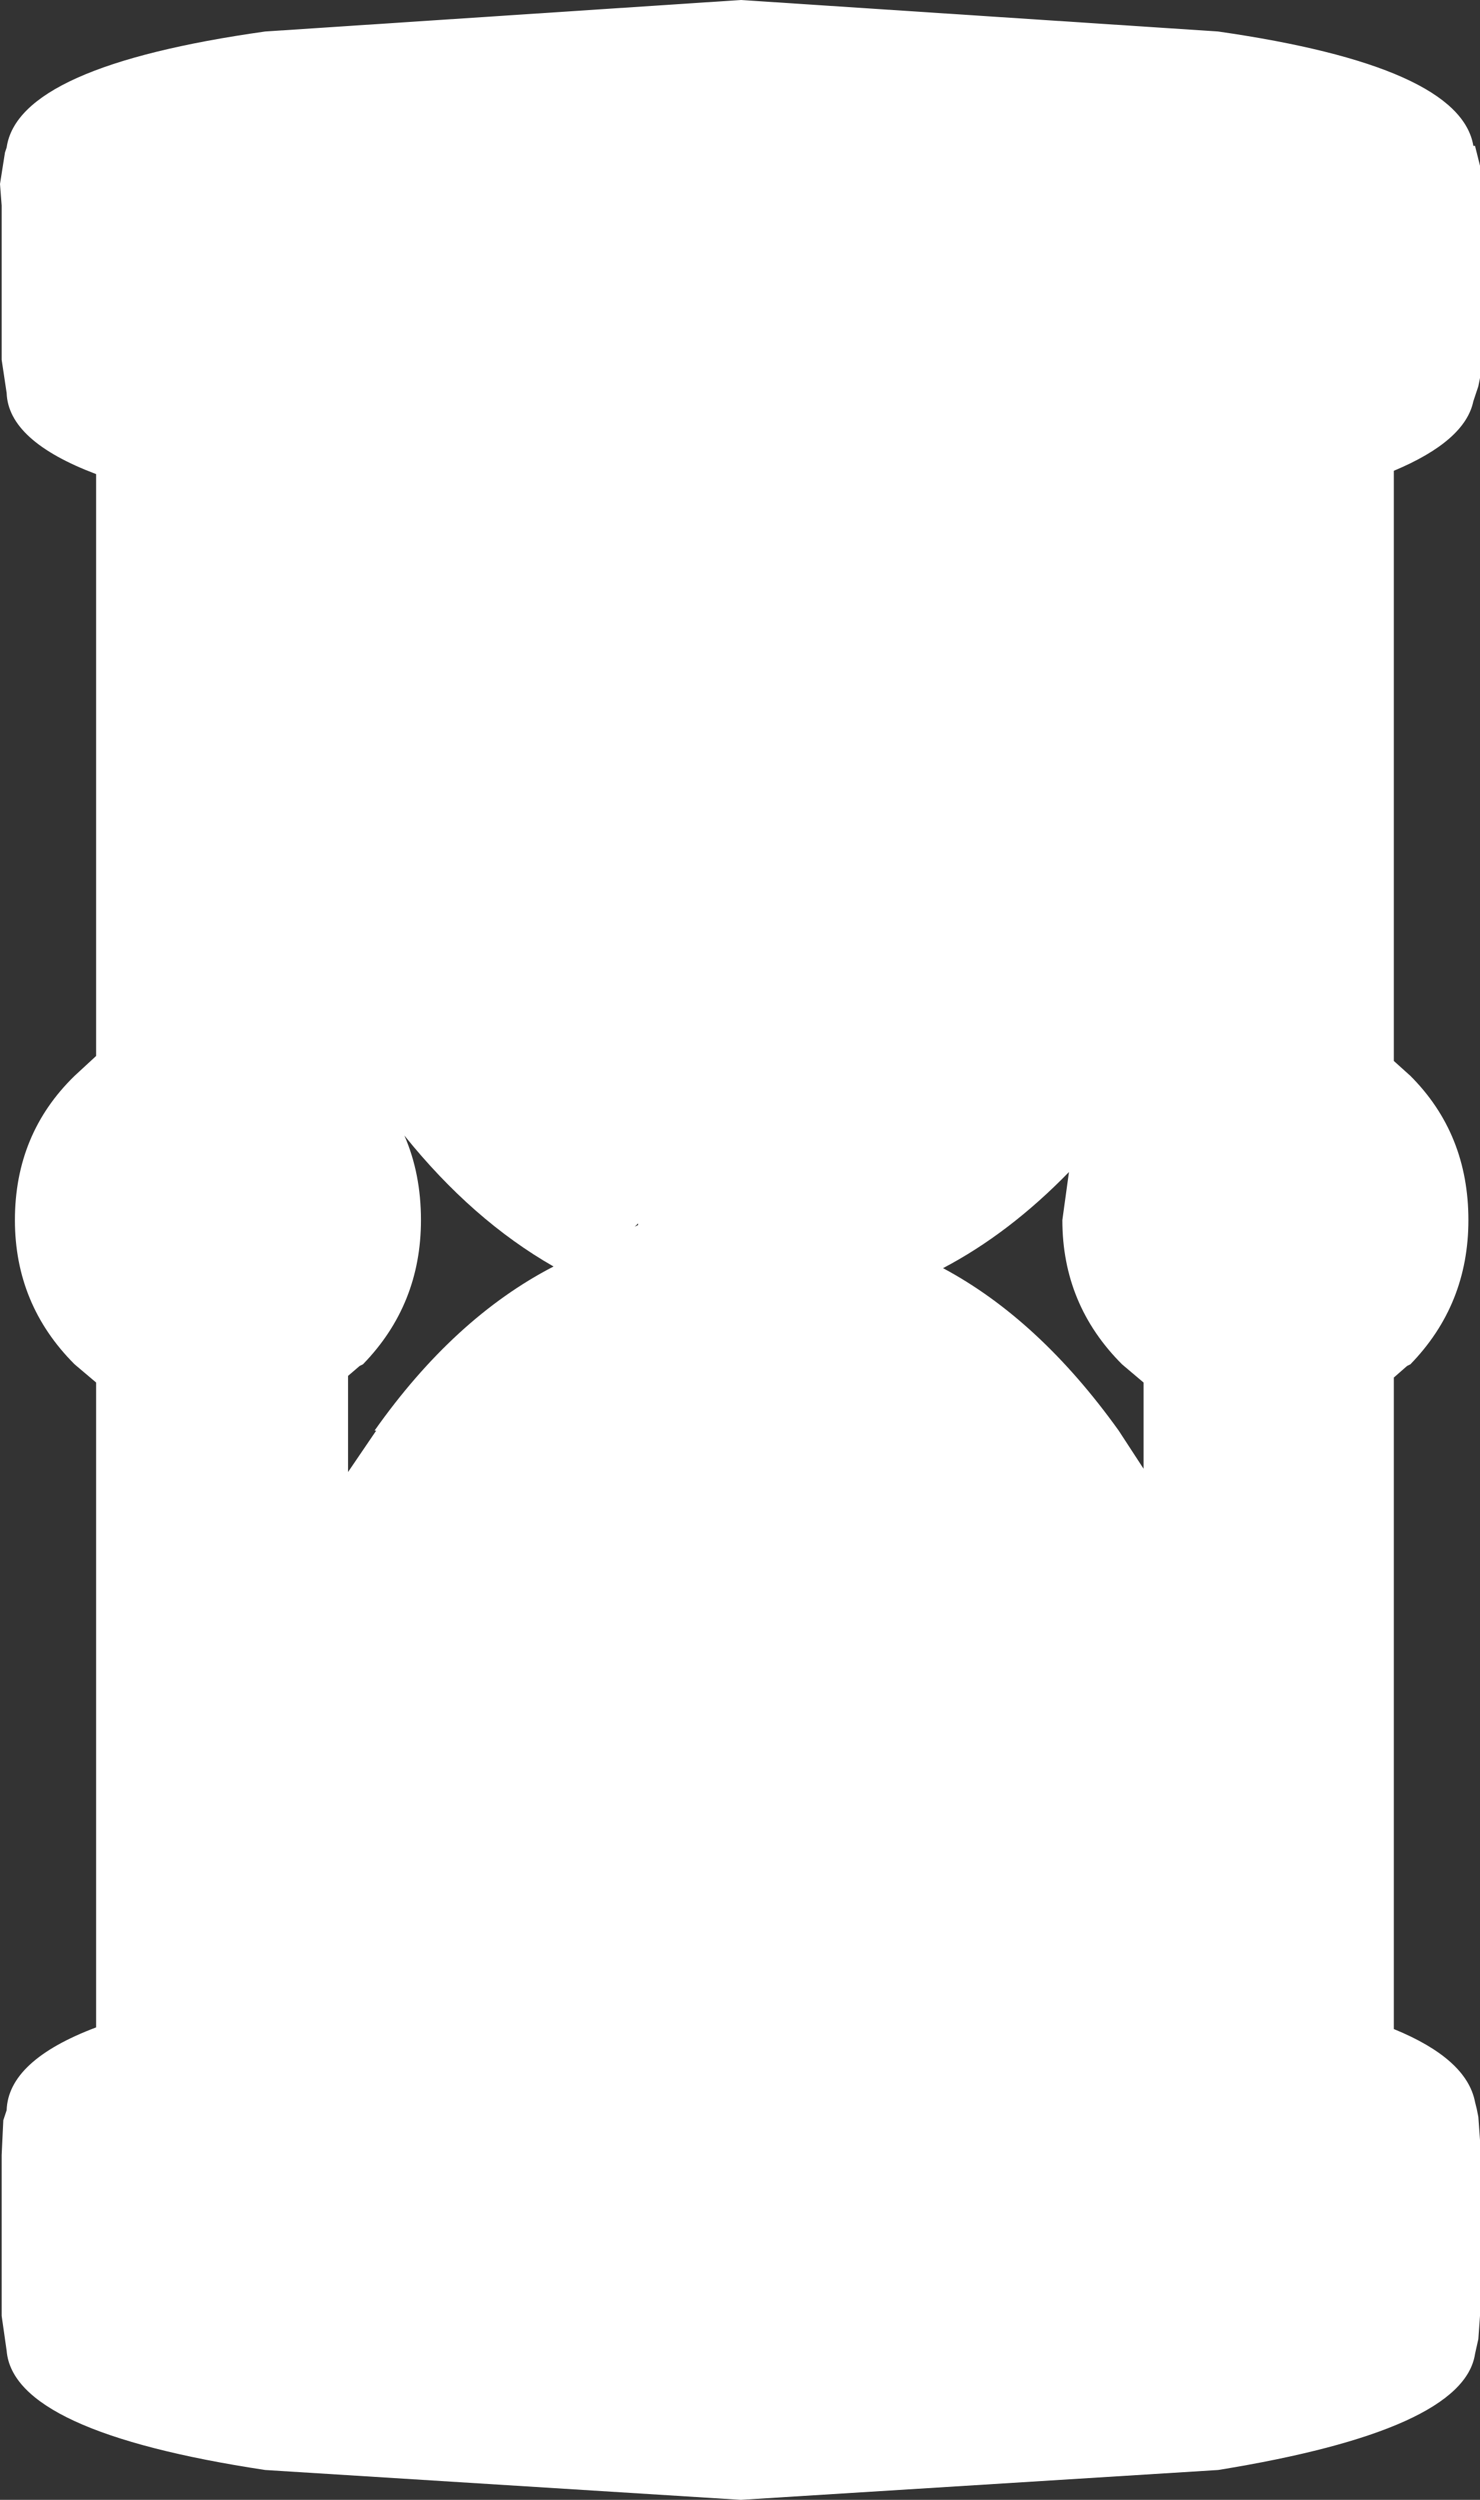 <?xml version="1.0" encoding="UTF-8" standalone="no"?>
<svg xmlns:xlink="http://www.w3.org/1999/xlink" height="75.4px" width="44.65px" xmlns="http://www.w3.org/2000/svg">
  <rect width="100%" height="100%" fill="#333333" stroke="none"/>
  <g transform="matrix(1.0, 0.0, 0.0, 1.0, 22.75, 37.35)">
    <path d="M-10.55 -3.1 Q-10.05 -1.95 -10.05 -0.55 -10.05 2.0 -11.8 3.8 L-11.9 3.85 -12.25 4.15 -12.25 7.05 -11.4 5.8 -11.45 5.8 Q-9.05 2.4 -6.05 0.85 -8.5 -0.55 -10.55 -3.1 M9.3 -0.55 L9.5 -2.0 Q7.7 -0.15 5.7 0.9 8.6 2.45 11.0 5.8 L11.75 6.95 11.75 4.35 11.1 3.8 Q9.3 2.0 9.3 -0.55 M21.9 -31.8 L21.9 -26.5 21.9 -25.95 21.85 -25.7 21.7 -25.25 Q21.45 -24.05 19.3 -23.15 L19.3 -5.35 19.8 -4.9 Q21.55 -3.15 21.55 -0.55 21.55 2.0 19.8 3.8 L19.7 3.85 19.3 4.2 19.3 23.85 Q21.5 24.75 21.75 26.05 L21.8 26.25 21.85 26.5 21.9 27.2 21.9 27.3 21.9 32.4 21.9 32.5 21.85 33.2 21.75 33.65 Q21.4 35.95 14.0 37.15 L-0.4 38.05 -14.75 37.15 Q-22.35 36.0 -22.55 33.55 L-22.7 32.5 -22.7 32.3 -22.7 27.8 -22.7 27.65 -22.65 26.6 -22.55 26.3 Q-22.5 24.8 -19.85 23.8 L-19.85 4.35 -20.5 3.8 Q-22.3 2.0 -22.3 -0.55 -22.3 -3.15 -20.5 -4.9 L-19.85 -5.5 -19.85 -23.05 Q-22.5 -24.05 -22.55 -25.5 L-22.7 -26.5 -22.7 -26.7 -22.7 -31.15 -22.75 -31.8 -22.6 -32.75 -22.55 -32.9 Q-22.2 -35.35 -14.75 -36.4 L-0.4 -37.35 14.0 -36.4 Q21.3 -35.35 21.7 -32.95 L21.75 -32.95 21.9 -32.35 21.9 -31.8 M-3.5 -0.45 L-3.6 -0.35 -3.5 -0.4 -3.5 -0.45" fill="#ffffff" fill-rule="evenodd" stroke="none"/>
  </g>
</svg>
